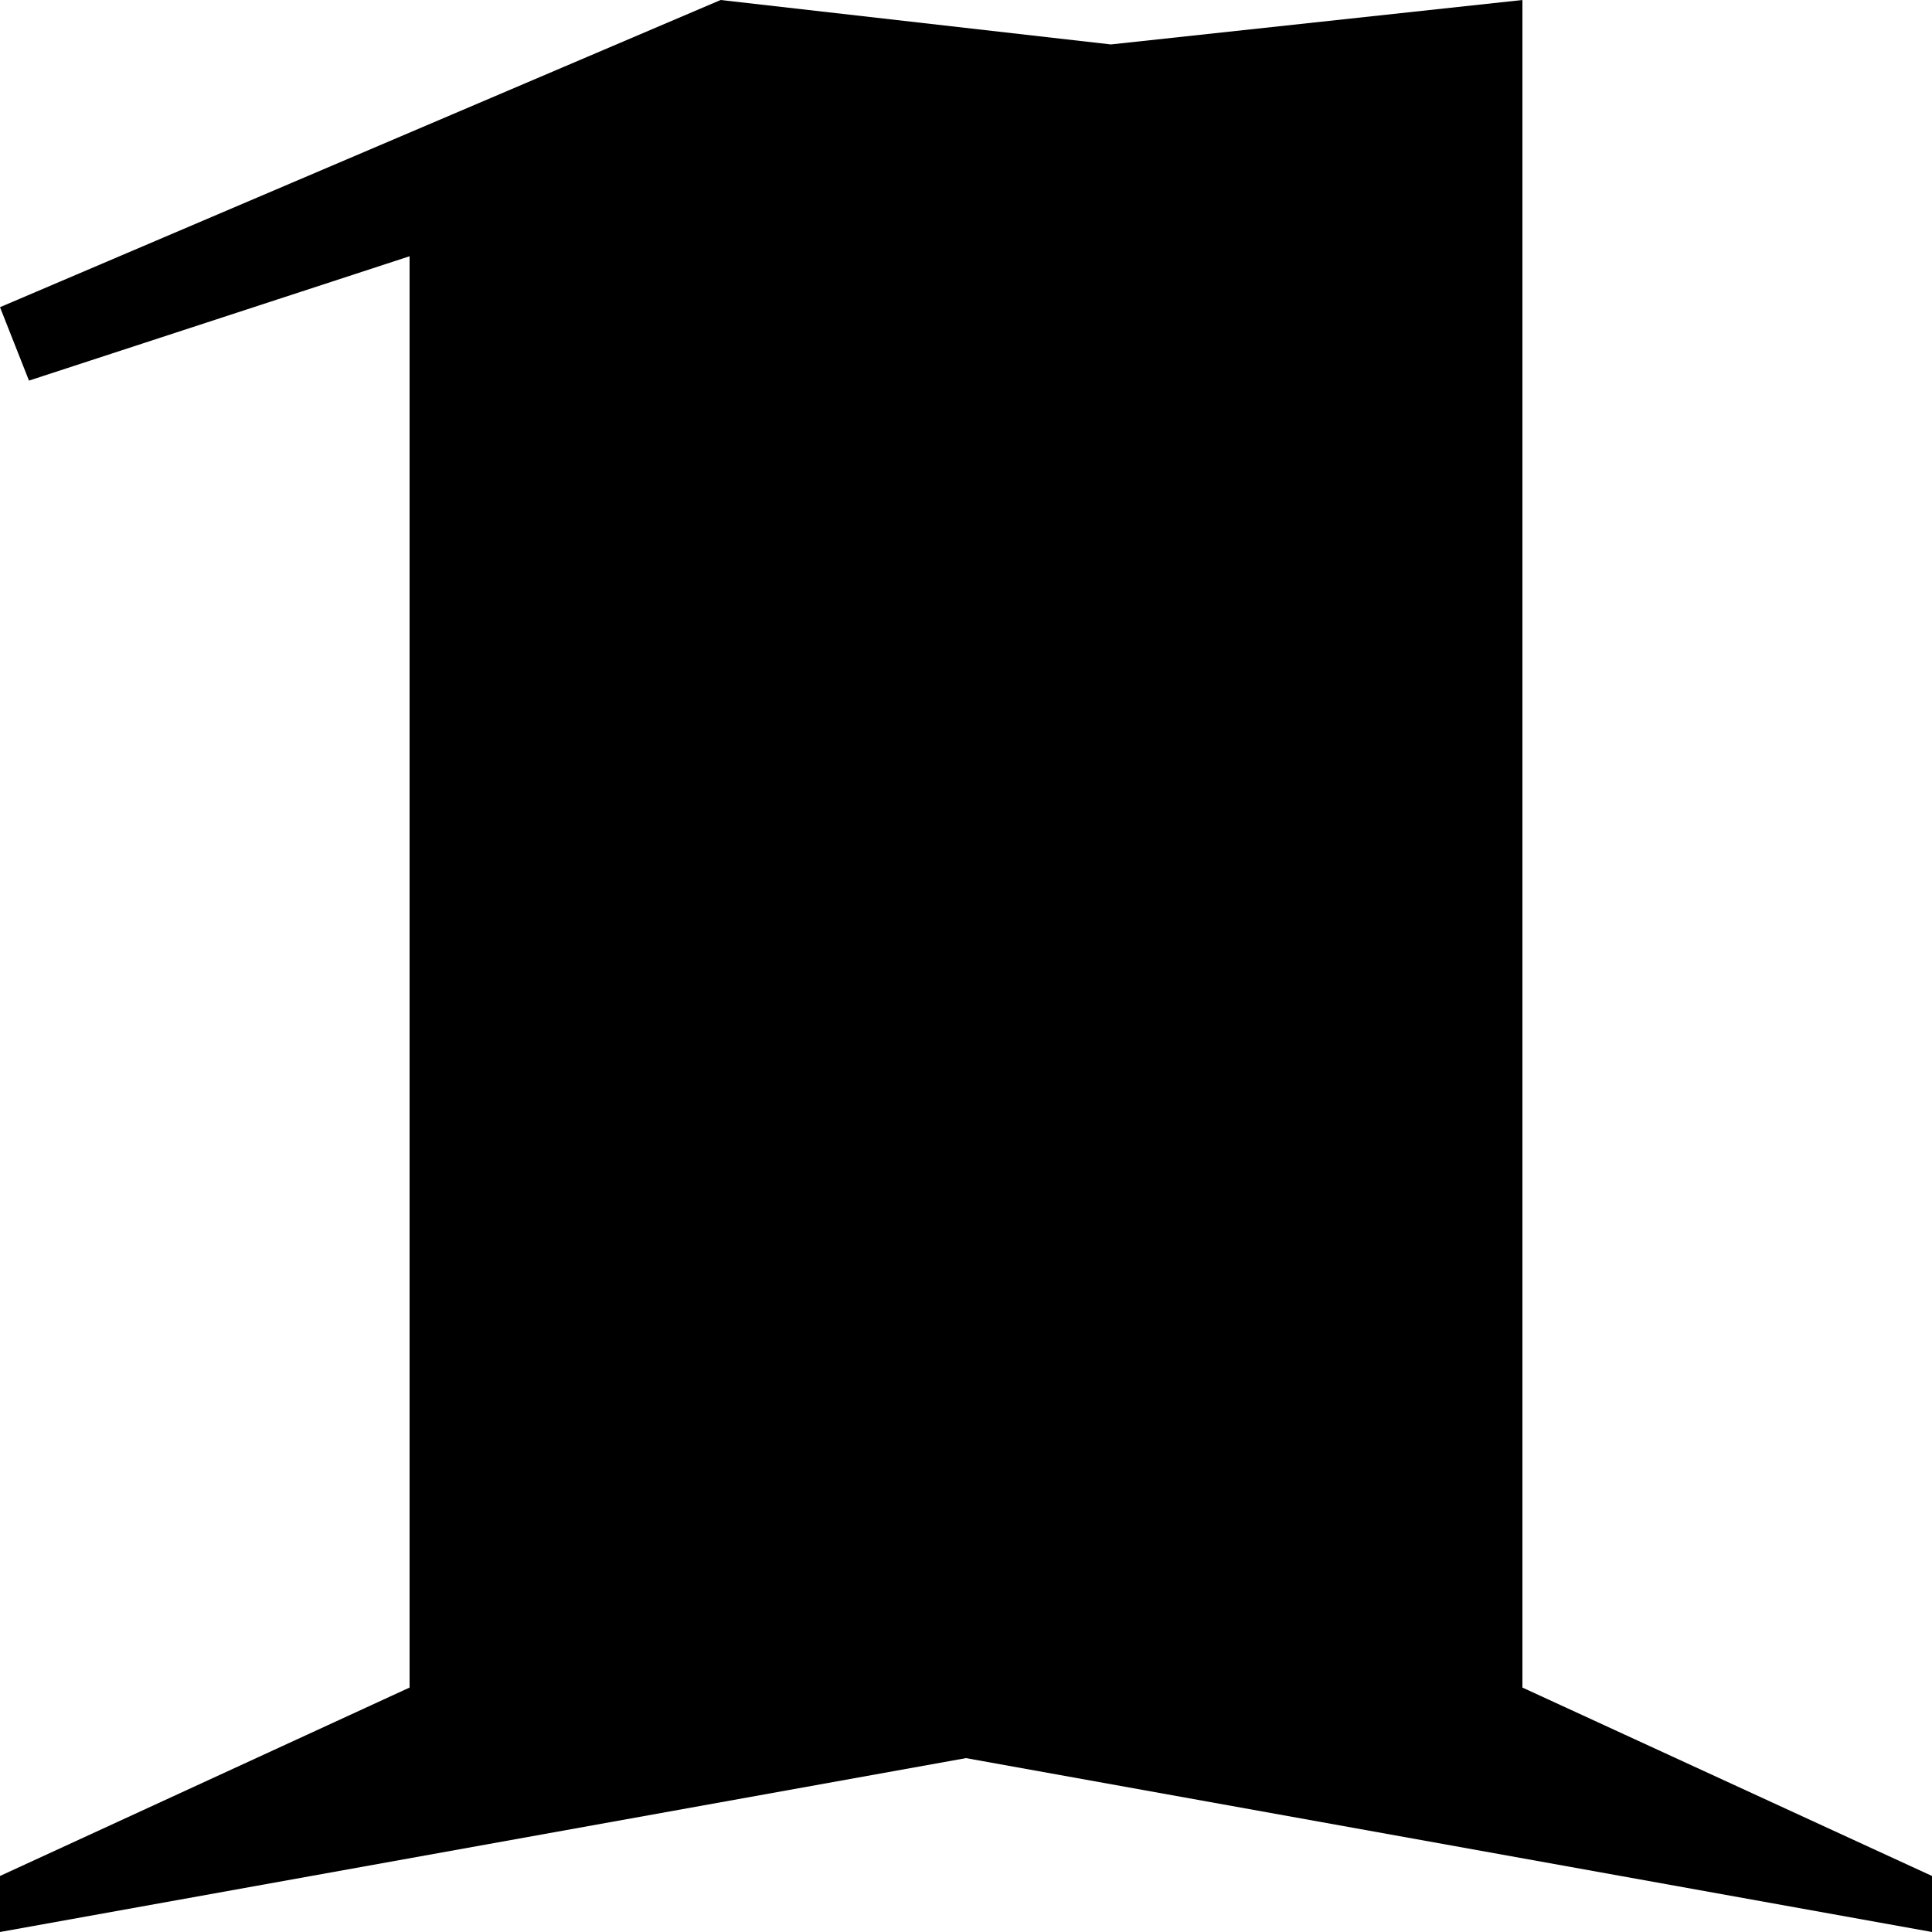 <?xml version="1.0" standalone="no"?><!DOCTYPE svg PUBLIC "-//W3C//DTD SVG 1.1//EN" "http://www.w3.org/Graphics/SVG/1.1/DTD/svg11.dtd"><svg style="fill-rule:nonzero;clip-rule:evenodd;stroke-linejoin:round;stroke-miterlimit:1.414;" xmlns="http://www.w3.org/2000/svg" name="wide-bold" title="None" xml:space="preserve" viewBox="0.000 0.000 1000.000 1000.000" width="100%" xmlns:xlink="http://www.w3.org/1999/xlink" id="wide-bold" enable-background="0.000 0.000 1000.000 1000.000"><path d="M15 197L217 131L788 170L788 0L575 23L373 0L0 159C0 159 15 197 15 197ZM0 1000L500 910L500 741L0 971C0 971 0 1000 0 1000ZM500 741L500 910L1000 1000C1000 1000 1000 971 1000 971ZM212 898L788 898L788 89L212 106Z"/></svg>